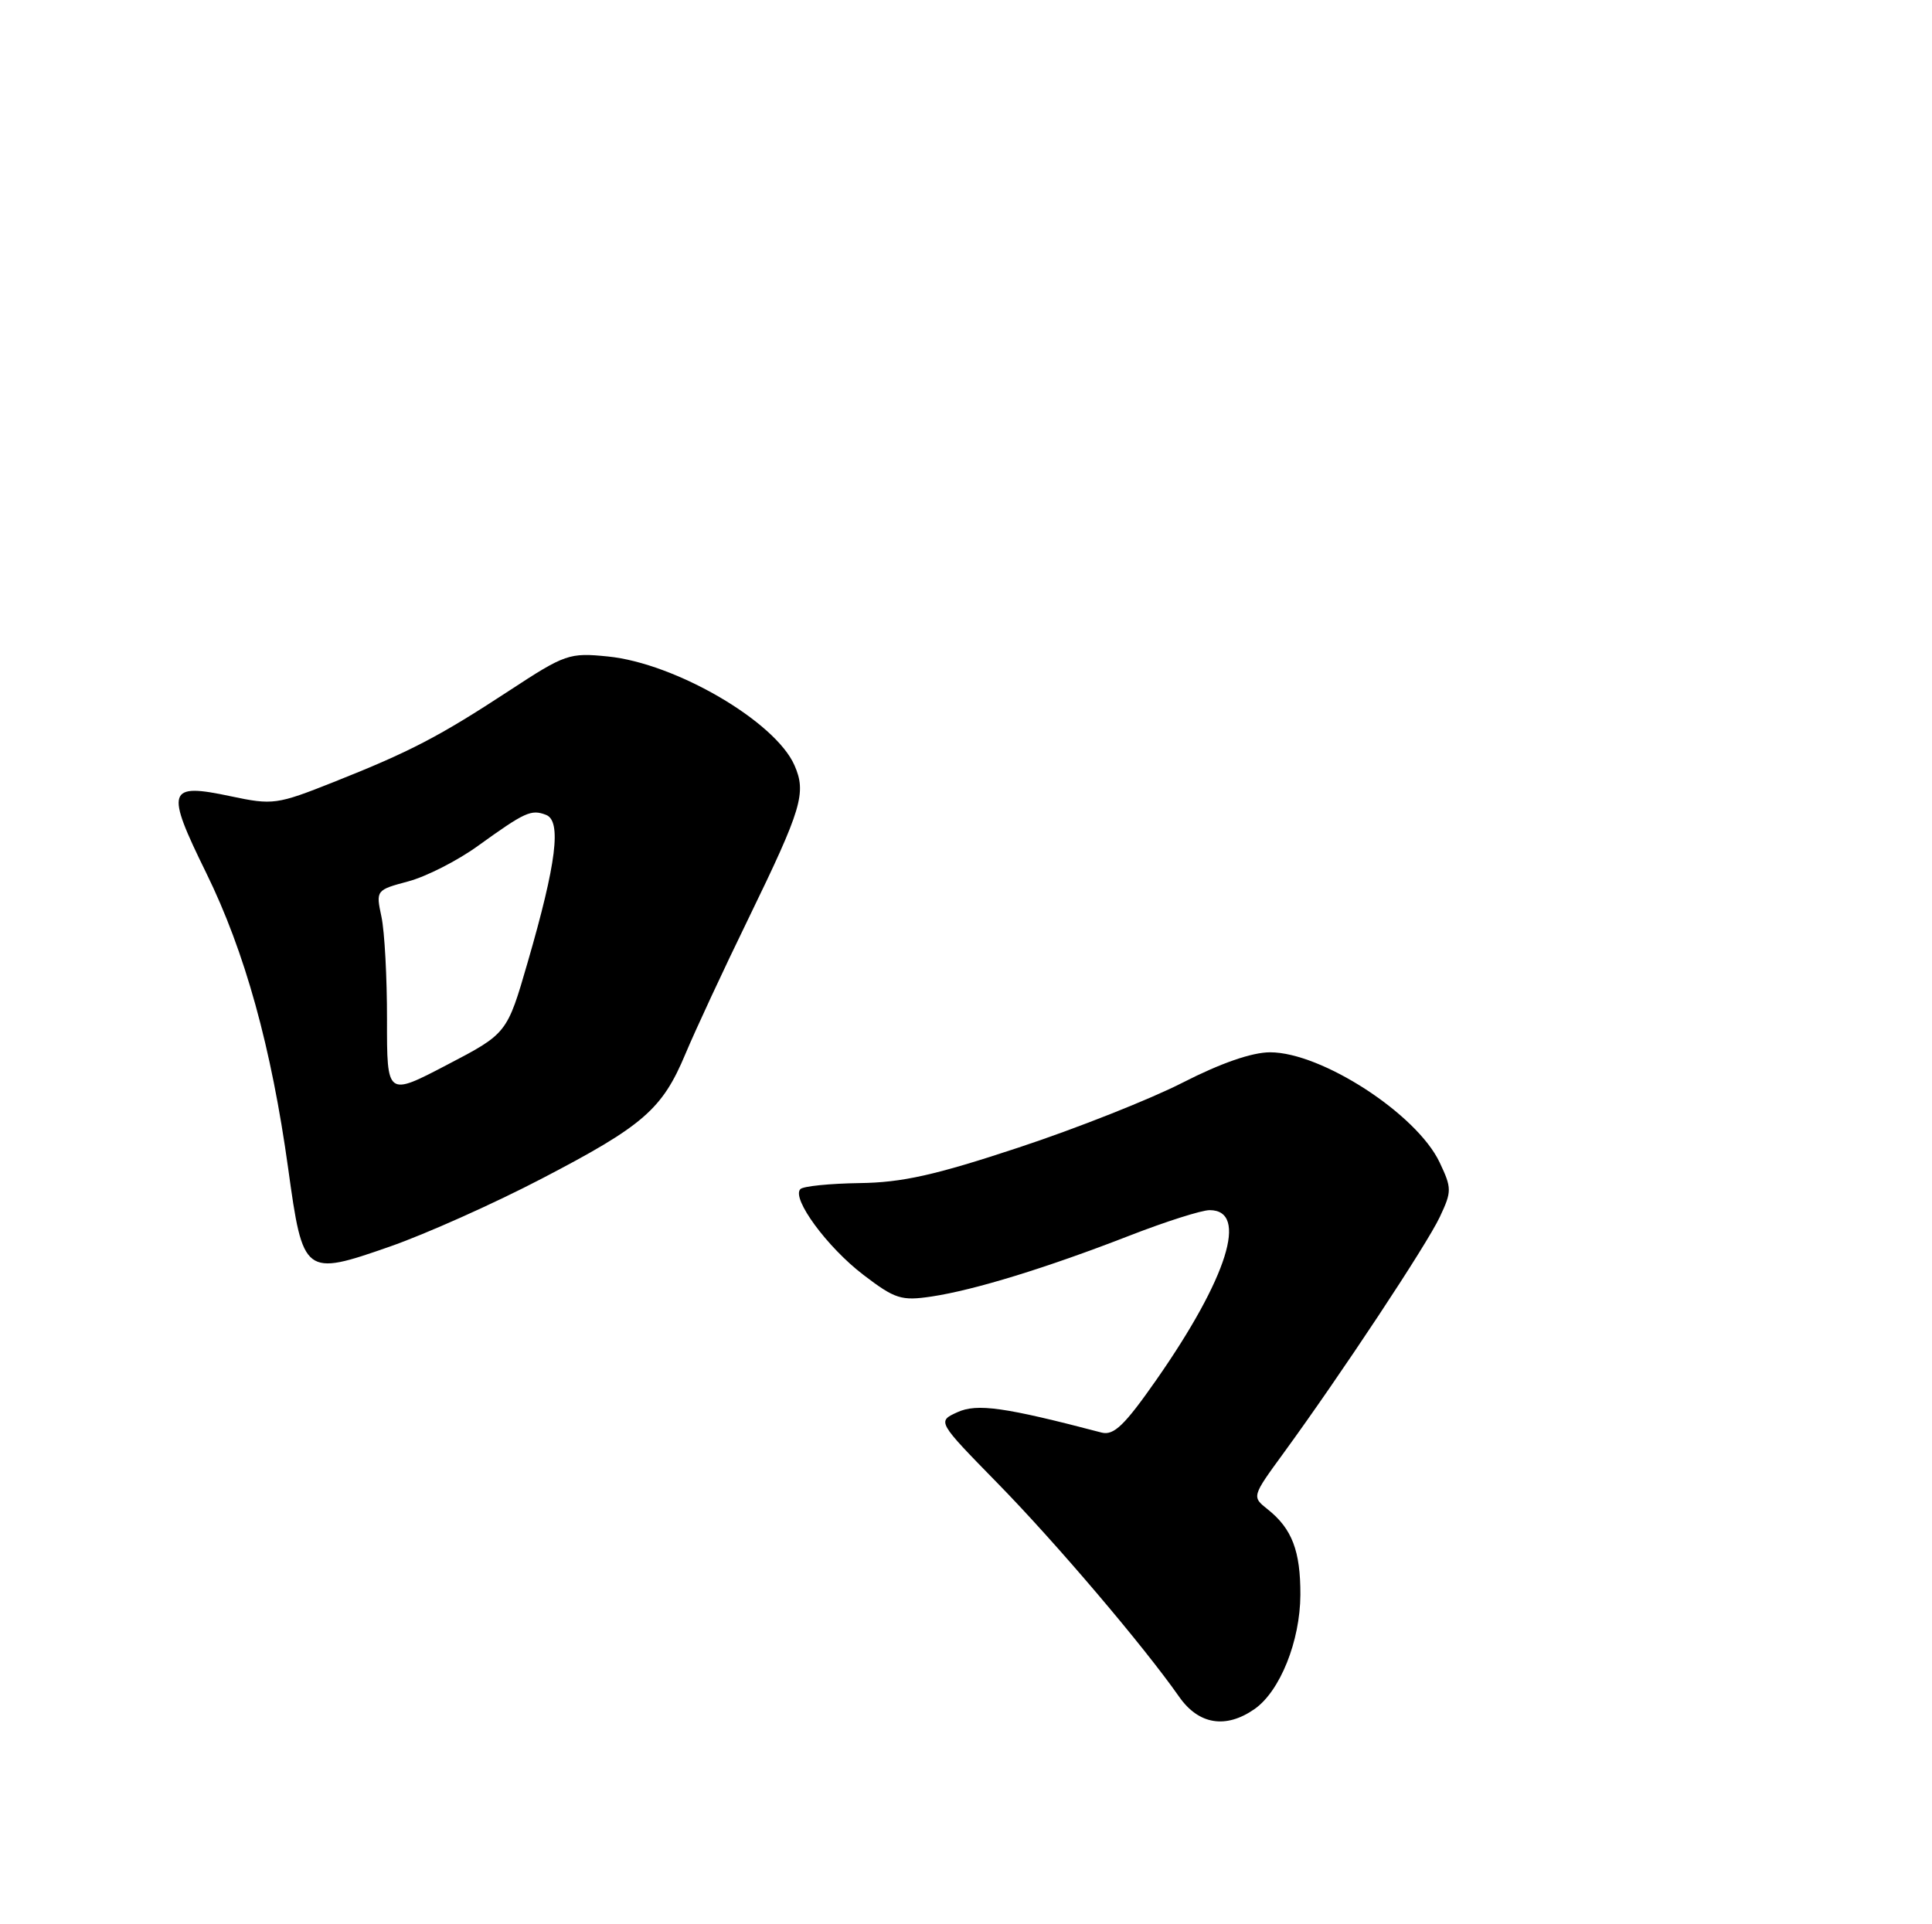 <?xml version="1.0" encoding="UTF-8" standalone="no"?>
<!DOCTYPE svg PUBLIC "-//W3C//DTD SVG 1.1//EN" "http://www.w3.org/Graphics/SVG/1.1/DTD/svg11.dtd" >
<svg xmlns="http://www.w3.org/2000/svg" xmlns:xlink="http://www.w3.org/1999/xlink" version="1.1" viewBox="0 0 257 256">
 <g >
 <path fill="currentColor"
d=" M 166.89 227.37 C 170.28 224.99 172.95 218.33 172.98 212.18 C 173.00 206.34 171.87 203.38 168.64 200.81 C 166.51 199.12 166.51 199.12 170.75 193.31 C 178.33 182.92 189.80 165.59 191.53 161.90 C 193.13 158.50 193.13 158.08 191.50 154.64 C 188.45 148.21 175.80 140.00 168.95 140.00 C 166.54 140.00 162.40 141.44 157.35 144.02 C 153.03 146.23 143.20 150.13 135.50 152.67 C 124.42 156.34 120.00 157.33 114.33 157.40 C 110.39 157.46 106.85 157.81 106.47 158.20 C 105.25 159.42 110.03 165.93 114.85 169.61 C 119.07 172.83 119.89 173.09 123.93 172.49 C 129.62 171.63 139.20 168.69 150.23 164.40 C 155.03 162.53 159.84 161.00 160.91 161.00 C 166.12 161.00 163.29 170.00 153.84 183.55 C 149.58 189.65 148.16 191.01 146.53 190.59 C 133.64 187.21 129.97 186.69 127.36 187.88 C 124.66 189.11 124.66 189.11 132.68 197.31 C 140.41 205.20 152.14 219.00 156.86 225.75 C 159.45 229.45 163.07 230.04 166.89 227.37 Z  M 72.00 156.84 C 85.59 149.77 88.09 147.59 91.18 140.21 C 92.46 137.15 96.25 128.99 99.62 122.08 C 106.67 107.58 107.29 105.48 105.68 101.81 C 103.12 95.98 89.85 88.24 80.87 87.34 C 75.72 86.82 75.18 87.01 67.75 91.88 C 58.41 98.00 54.58 100.00 44.35 104.06 C 36.83 107.05 36.29 107.12 30.71 105.94 C 22.25 104.14 21.97 105.02 27.43 116.13 C 32.59 126.64 36.10 139.33 38.34 155.50 C 40.30 169.68 40.48 169.82 51.85 165.85 C 56.61 164.19 65.67 160.14 72.00 156.84 Z  M 51.48 135.67 C 51.49 130.08 51.16 123.91 50.74 121.96 C 49.99 118.44 50.02 118.41 54.31 117.26 C 56.68 116.63 60.85 114.51 63.56 112.55 C 69.85 108.02 70.65 107.65 72.63 108.41 C 74.72 109.21 74.03 114.79 70.20 128.00 C 67.45 137.50 67.45 137.50 59.46 141.67 C 51.47 145.85 51.47 145.85 51.48 135.67 Z "/>
</g>
</svg>